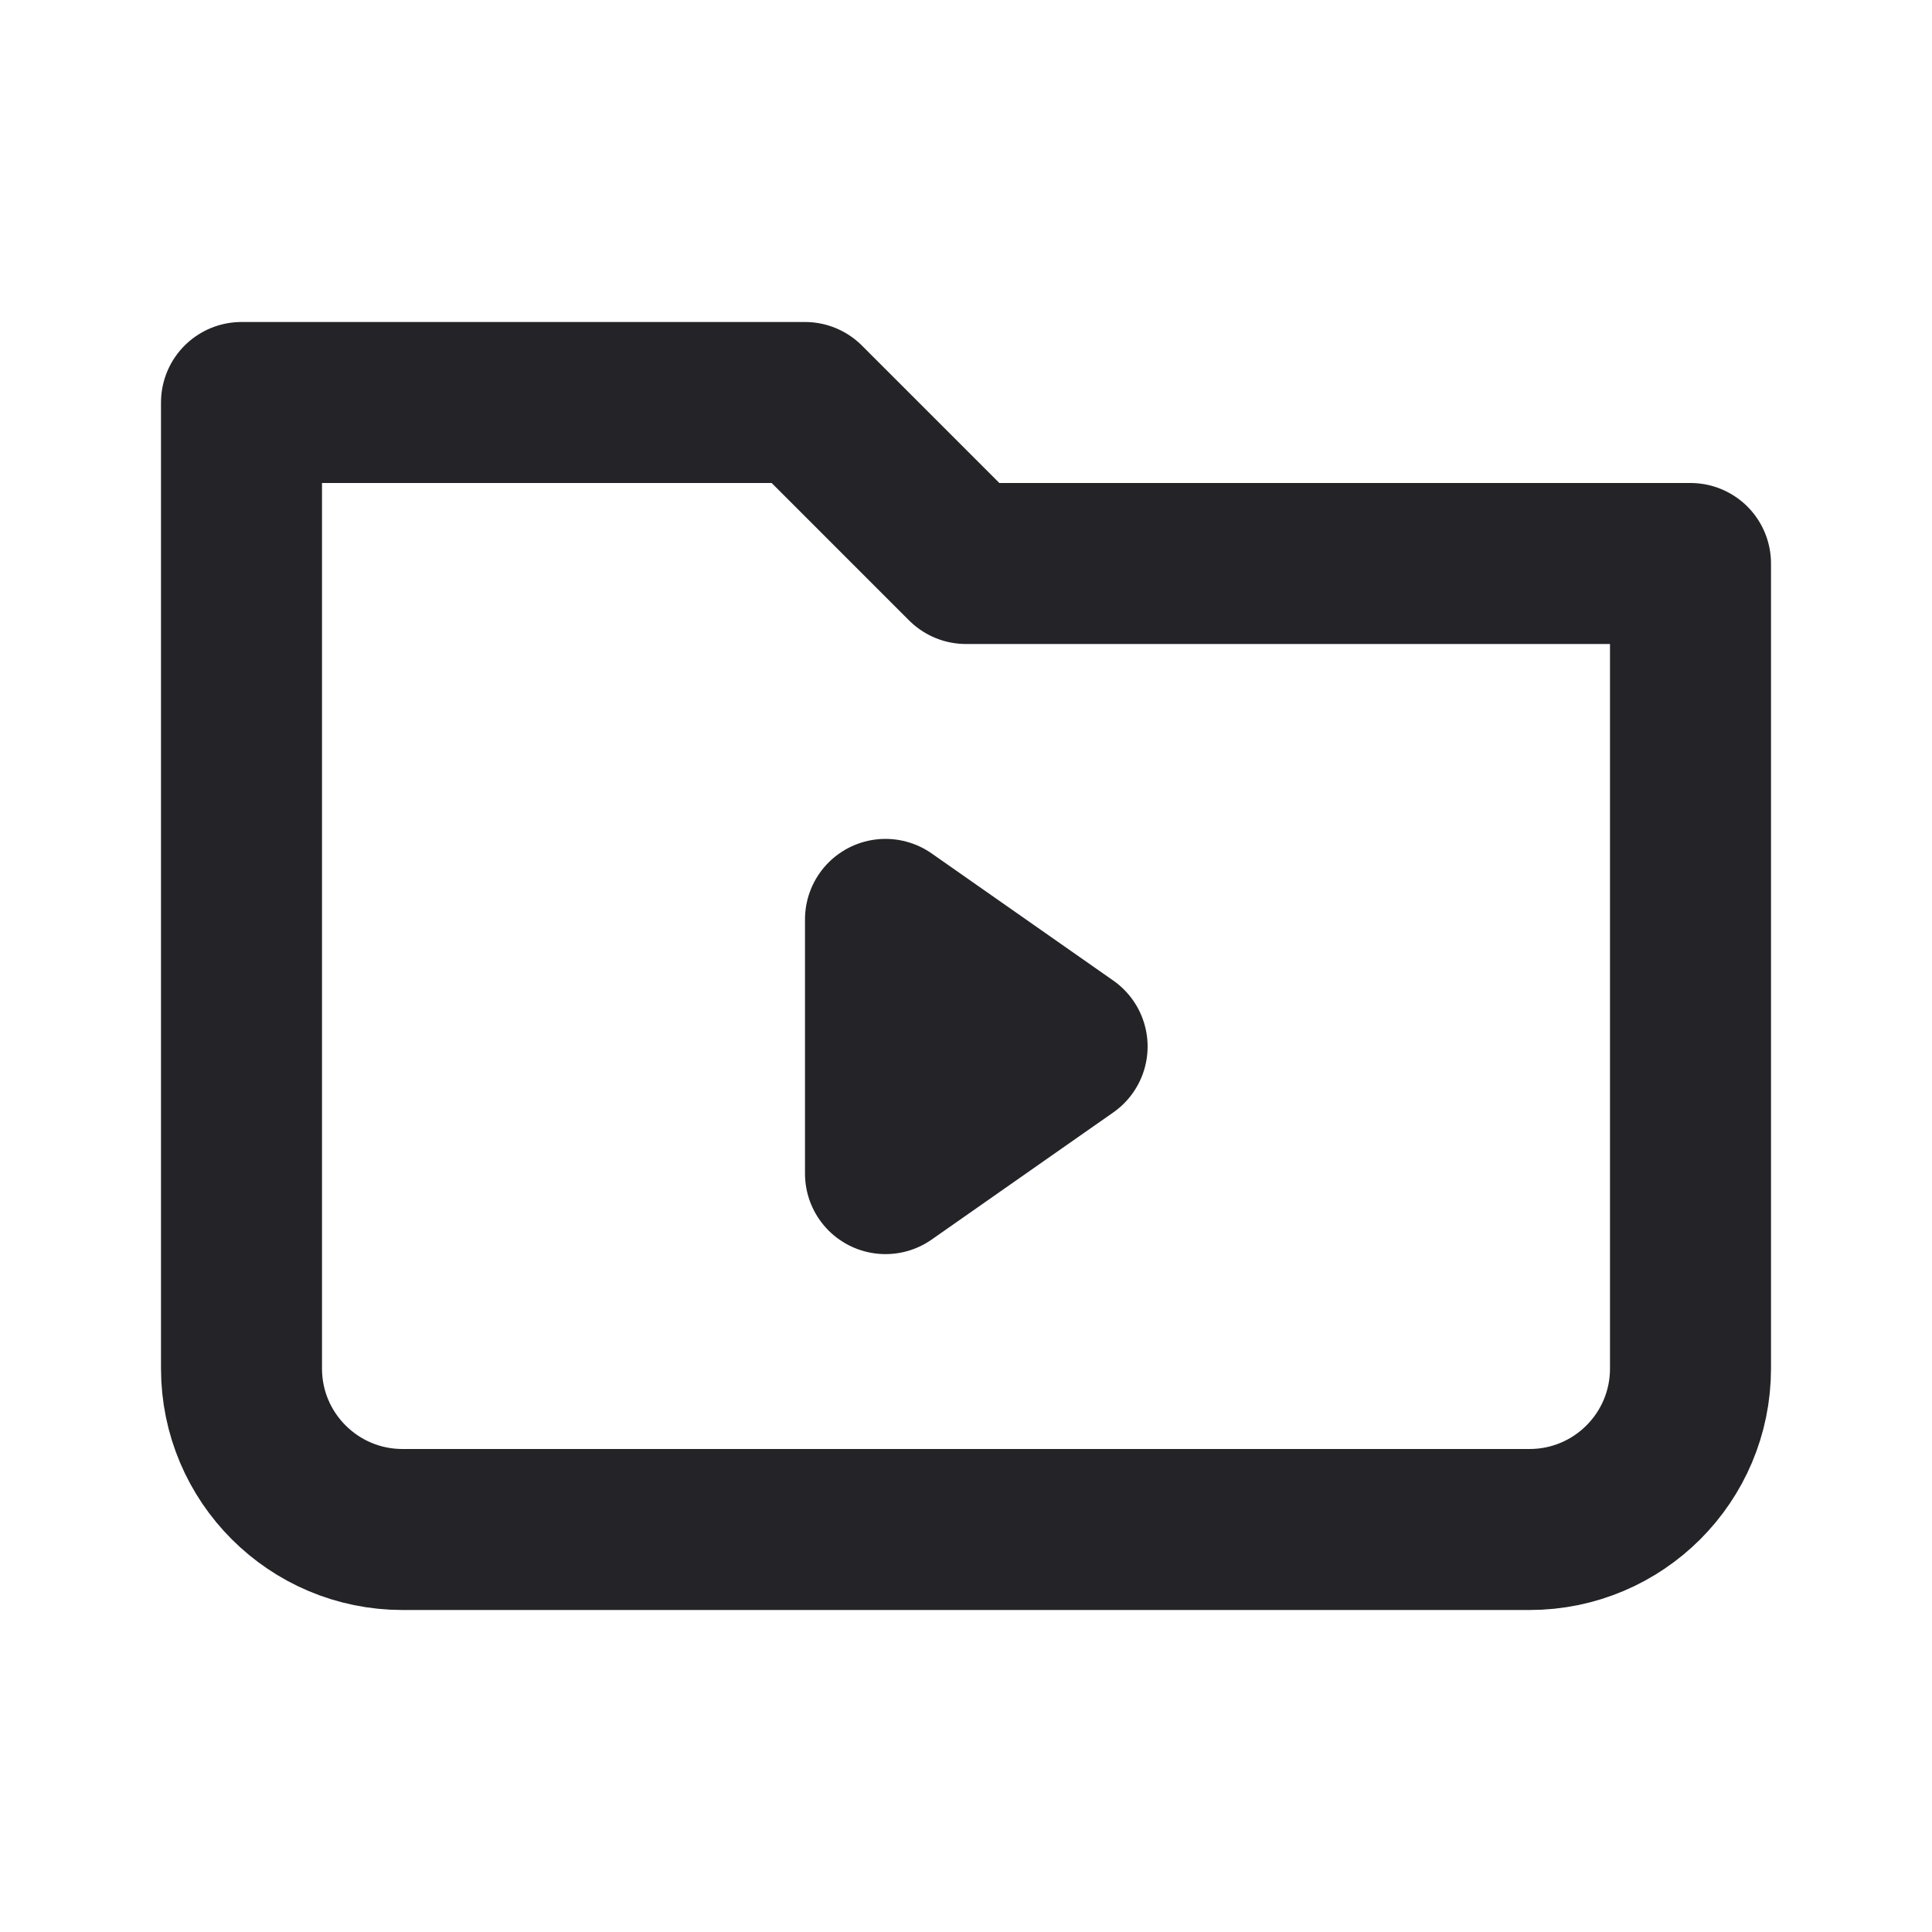 <svg width="24" height="24" viewBox="0 0 24 24" fill="none" xmlns="http://www.w3.org/2000/svg">
<path d="M3 17V5H10L12 7H21V17C21 18.105 20.105 19 19 19H5C3.896 19 3 18.105 3 17Z" stroke="#242328" stroke-width="2" stroke-linecap="round" stroke-linejoin="round"/>
<path d="M13.256 13L11 14.579L11 11.421L13.256 13Z" stroke="#242328" stroke-width="2" stroke-linecap="round" stroke-linejoin="round"/>
</svg>
